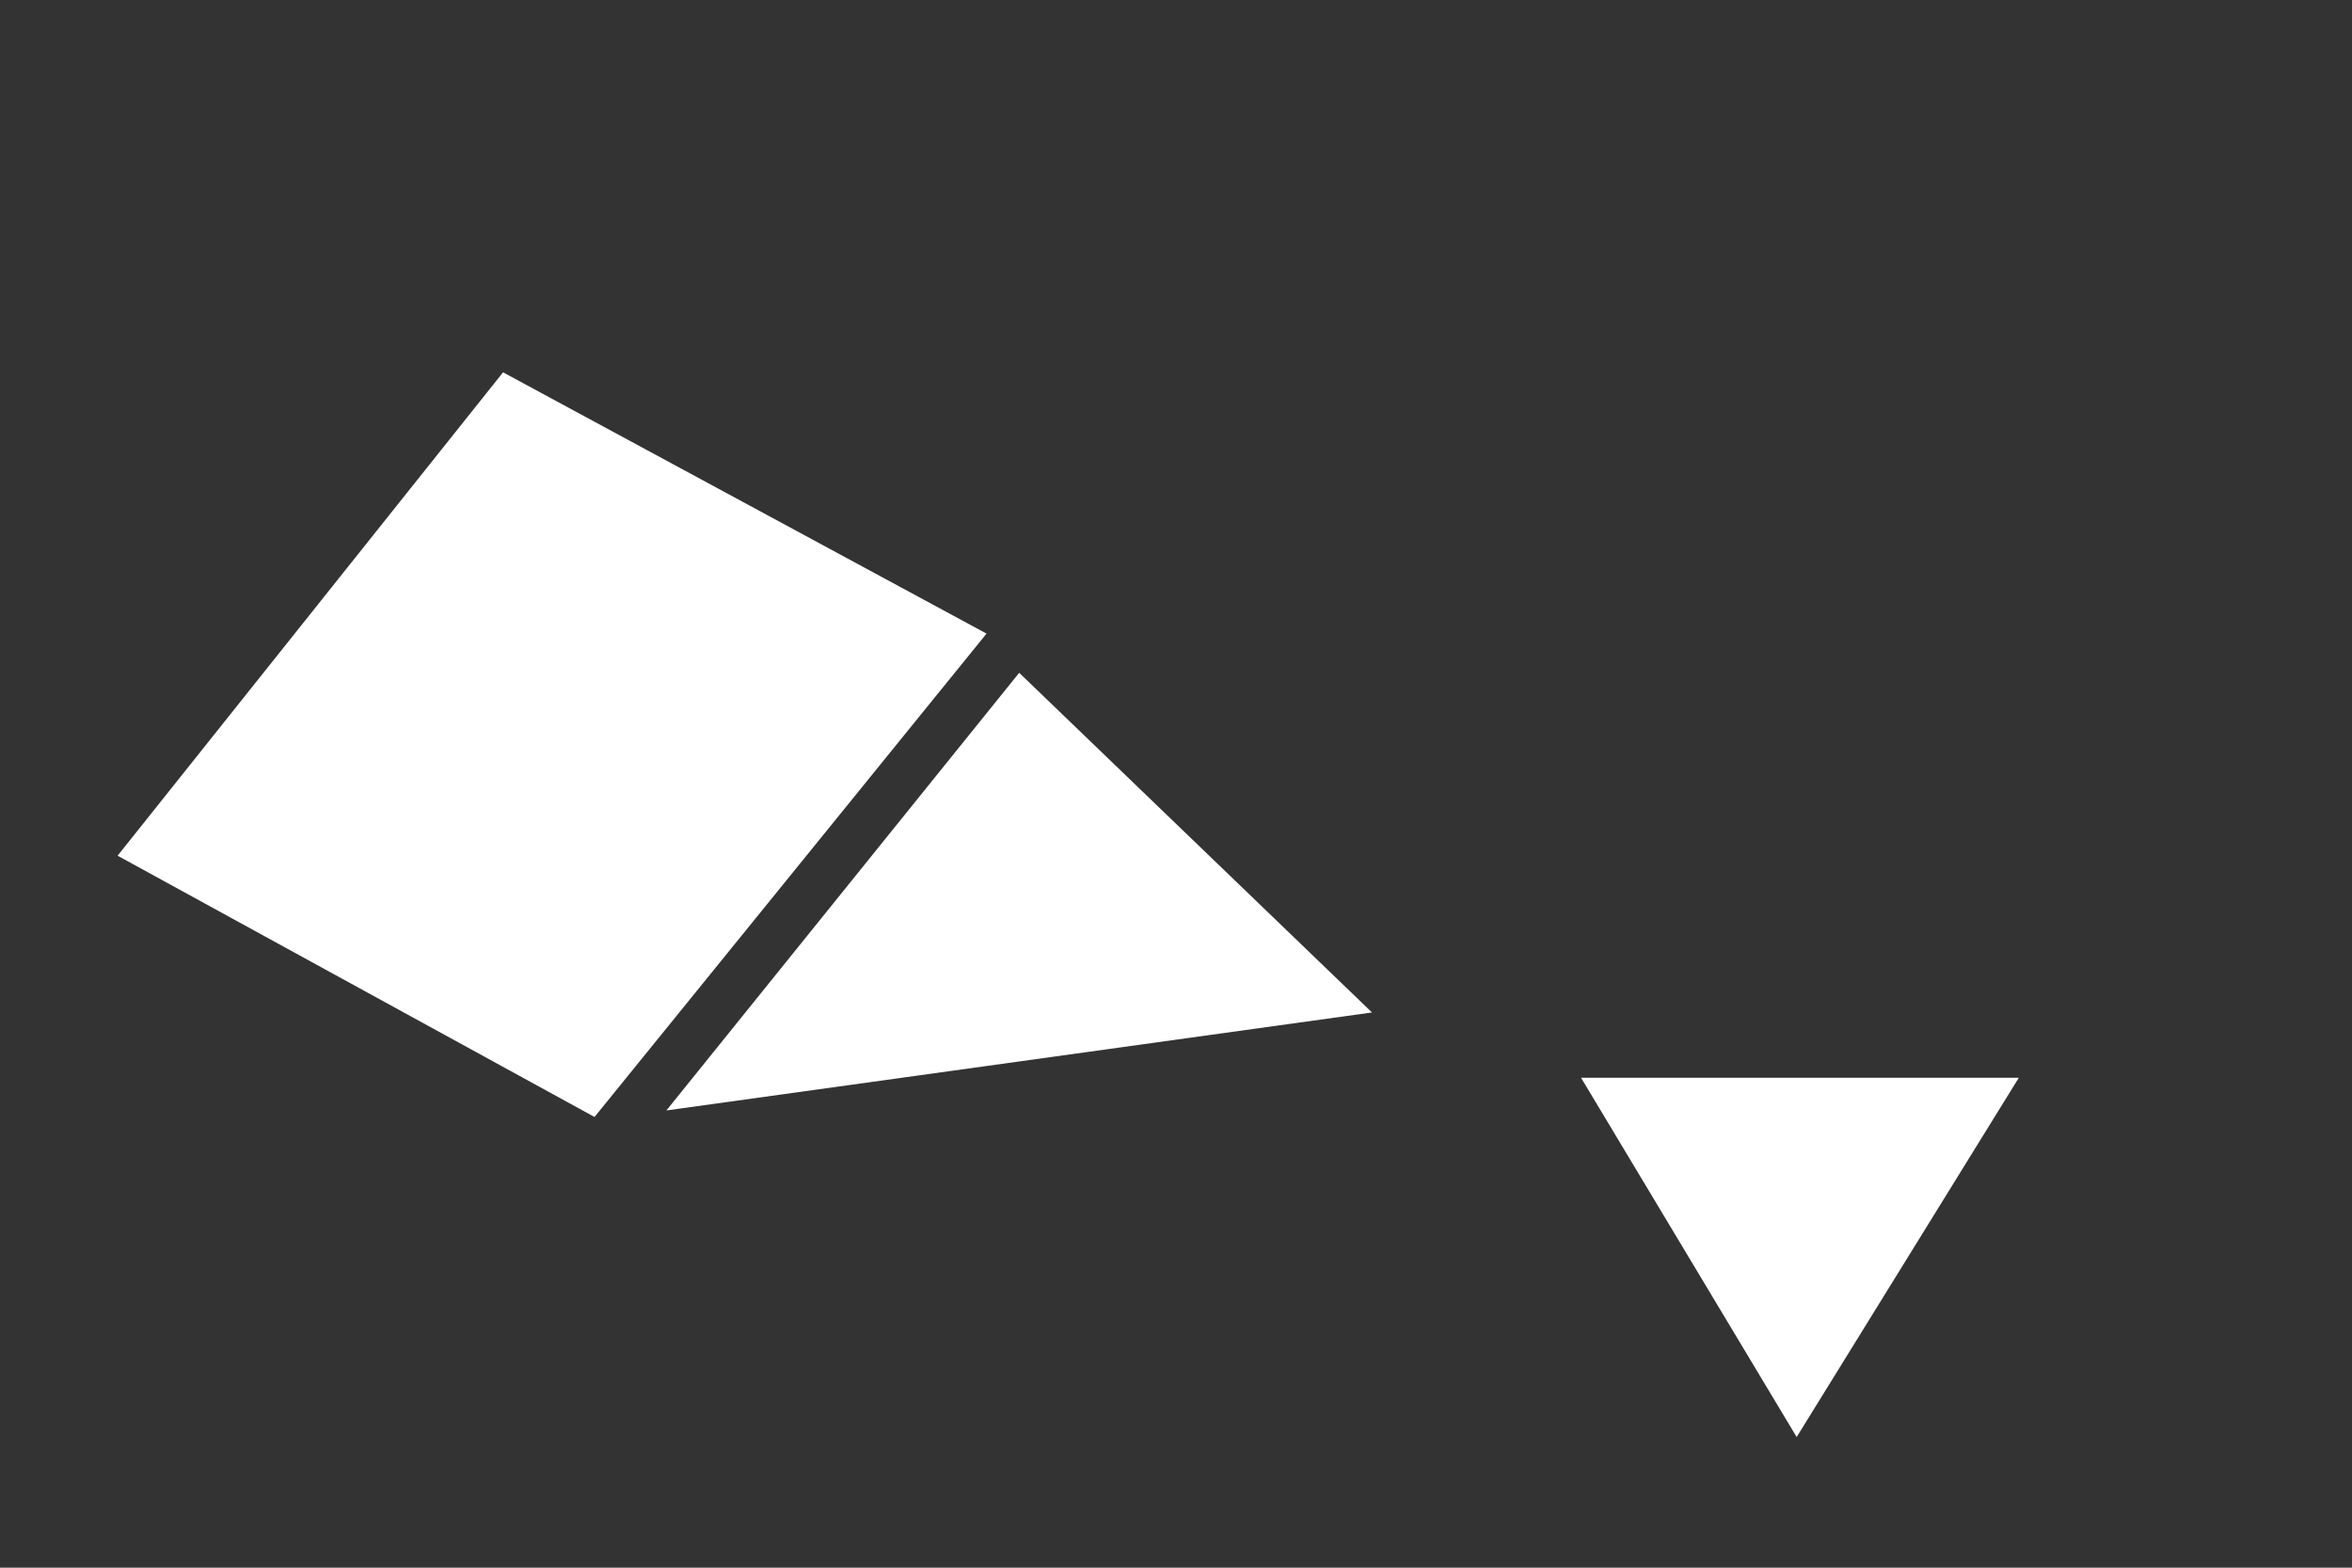 <svg id="Layer_2" xmlns="http://www.w3.org/2000/svg" viewBox="0 0 36 24">
    <rect x="0" y="0" width="36" height="24" fill="#333333" stroke="none"/>
    <style>
        .st0{fill:#fff}
    </style>
    <path class="st0" d="M27.5 22l-3.3-5.5h6.7zM15.6 10.3l5.4 5.2L10.2 17zm-6.5 6.8l6-7.4-7.4-4-5.9 7.4z"/>
</svg>
